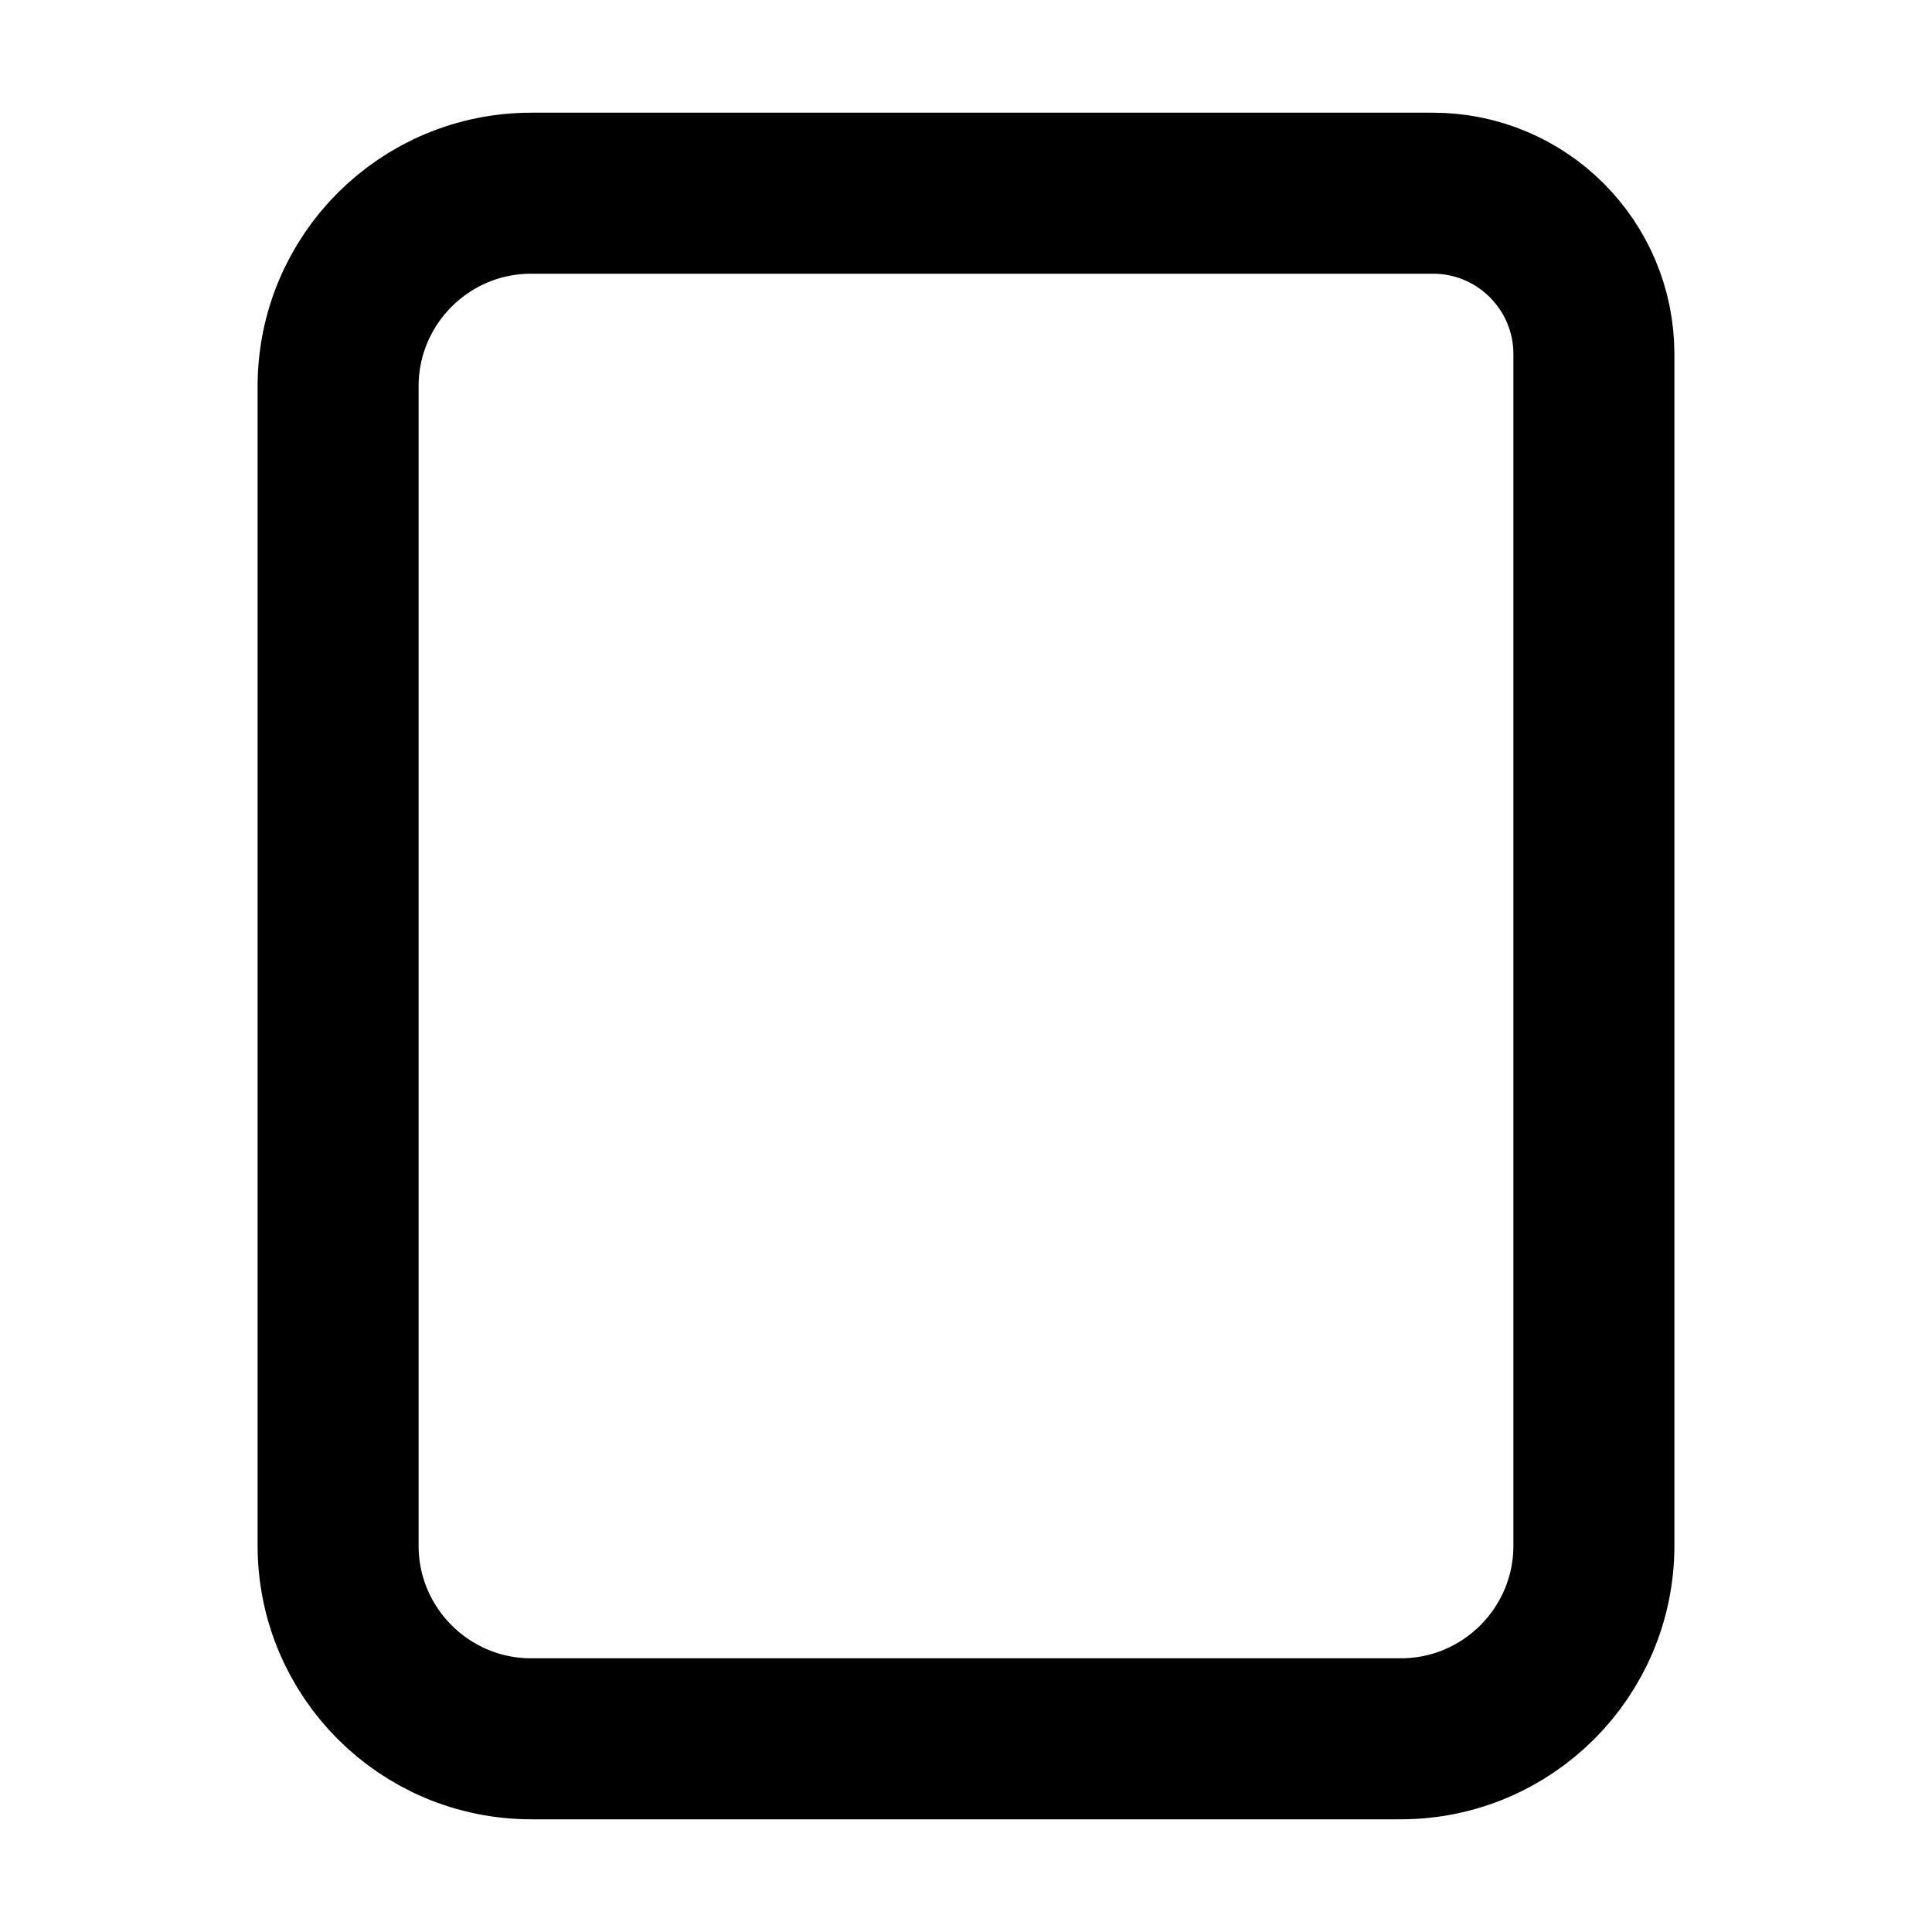 <svg width="24" height="24" viewBox="0 0 24 24" fill="none" xmlns="http://www.w3.org/2000/svg">
<g id="file-01">
<path id="Icon" d="M17.8 2.4H6.6C5.274 2.4 4.2 3.474 4.2 4.8L4.2 19.2C4.2 20.525 5.274 21.6 6.6 21.6L17.4 21.6C18.725 21.6 19.8 20.525 19.8 19.2L19.8 4.4C19.8 3.295 18.905 2.4 17.8 2.4Z" stroke="black" stroke-width="2" stroke-linecap="round" stroke-linejoin="round"/>
</g>
</svg>
